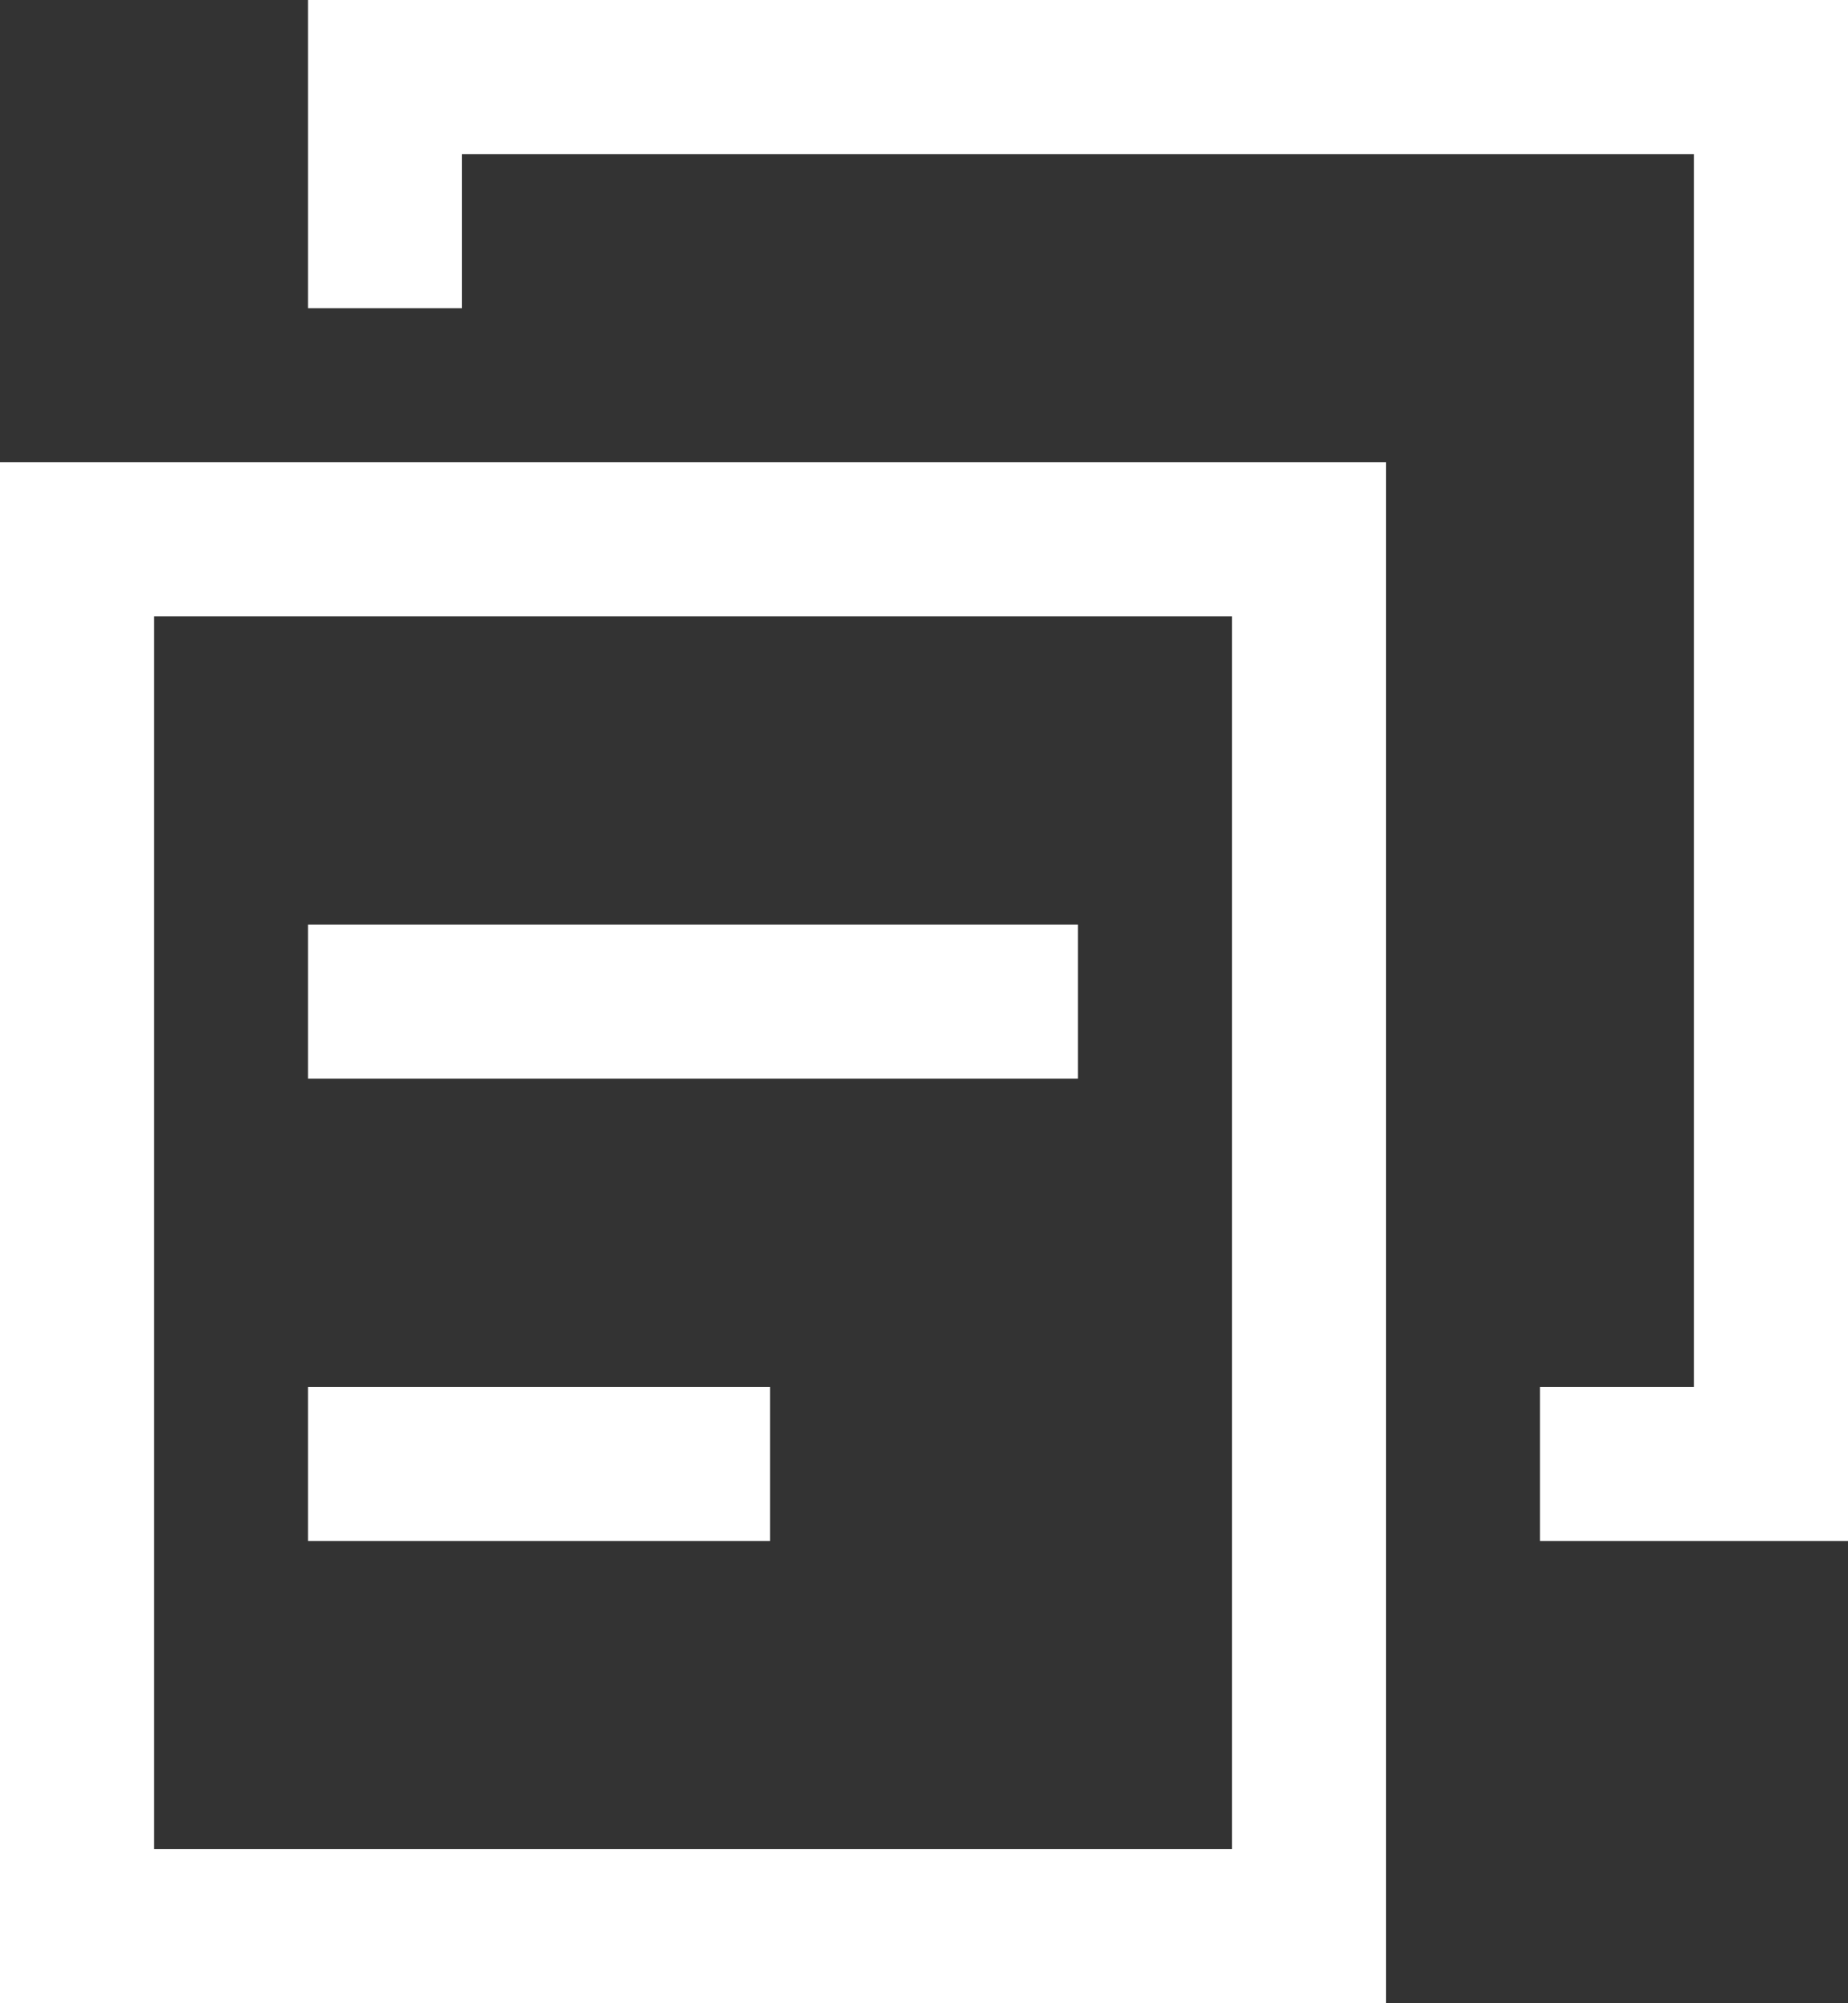<?xml version="1.0" encoding="UTF-8"?>
<svg width="12px" height="13px" viewBox="0 0 12 13" version="1.1" xmlns="http://www.w3.org/2000/svg" xmlns:xlink="http://www.w3.org/1999/xlink">
    <rect x="0" y="0" width="12" height="13" fill="#333333" stroke="none"/>
    <!-- Generator: Sketch 51.1 (57501) - http://www.bohemiancoding.com/sketch -->
    <title>Group 8</title>
    <desc>Created with Sketch.</desc>
    <defs></defs>
    <g id="方案1" stroke="none" stroke-width="1" fill="none" fill-rule="evenodd">
        <g id="6.2首页-账户-方案二" transform="translate(-232, -130)" fill="#FFFFFF">
            <g id="更多" transform="translate(224, 93)">
                <g id="Group-5" transform="translate(8, 35)">
                    <g id="Group-8" transform="translate(0, 2)">
                        <path d="M0,3 L9,3 L9,13 L0,13 L0,3 Z M1,4 L1,12 L8,12 L8,4 L1,4 Z" id="Rectangle-8"></path>
                        <rect id="Rectangle-11-Copy-2" x="2" y="6" width="5" height="1"></rect>
                        <rect id="Rectangle-11-Copy-8" x="2" y="9" width="3" height="1"></rect>
                        <path d="M10,10 L10,9 L11,9 L11,1 L3,1 L3,2 L2,2 L2,0 L12,0 L12,10 L10,10 Z" id="Combined-Shape"></path>
                    </g>
                </g>
            </g>
        </g>
    </g>
</svg>